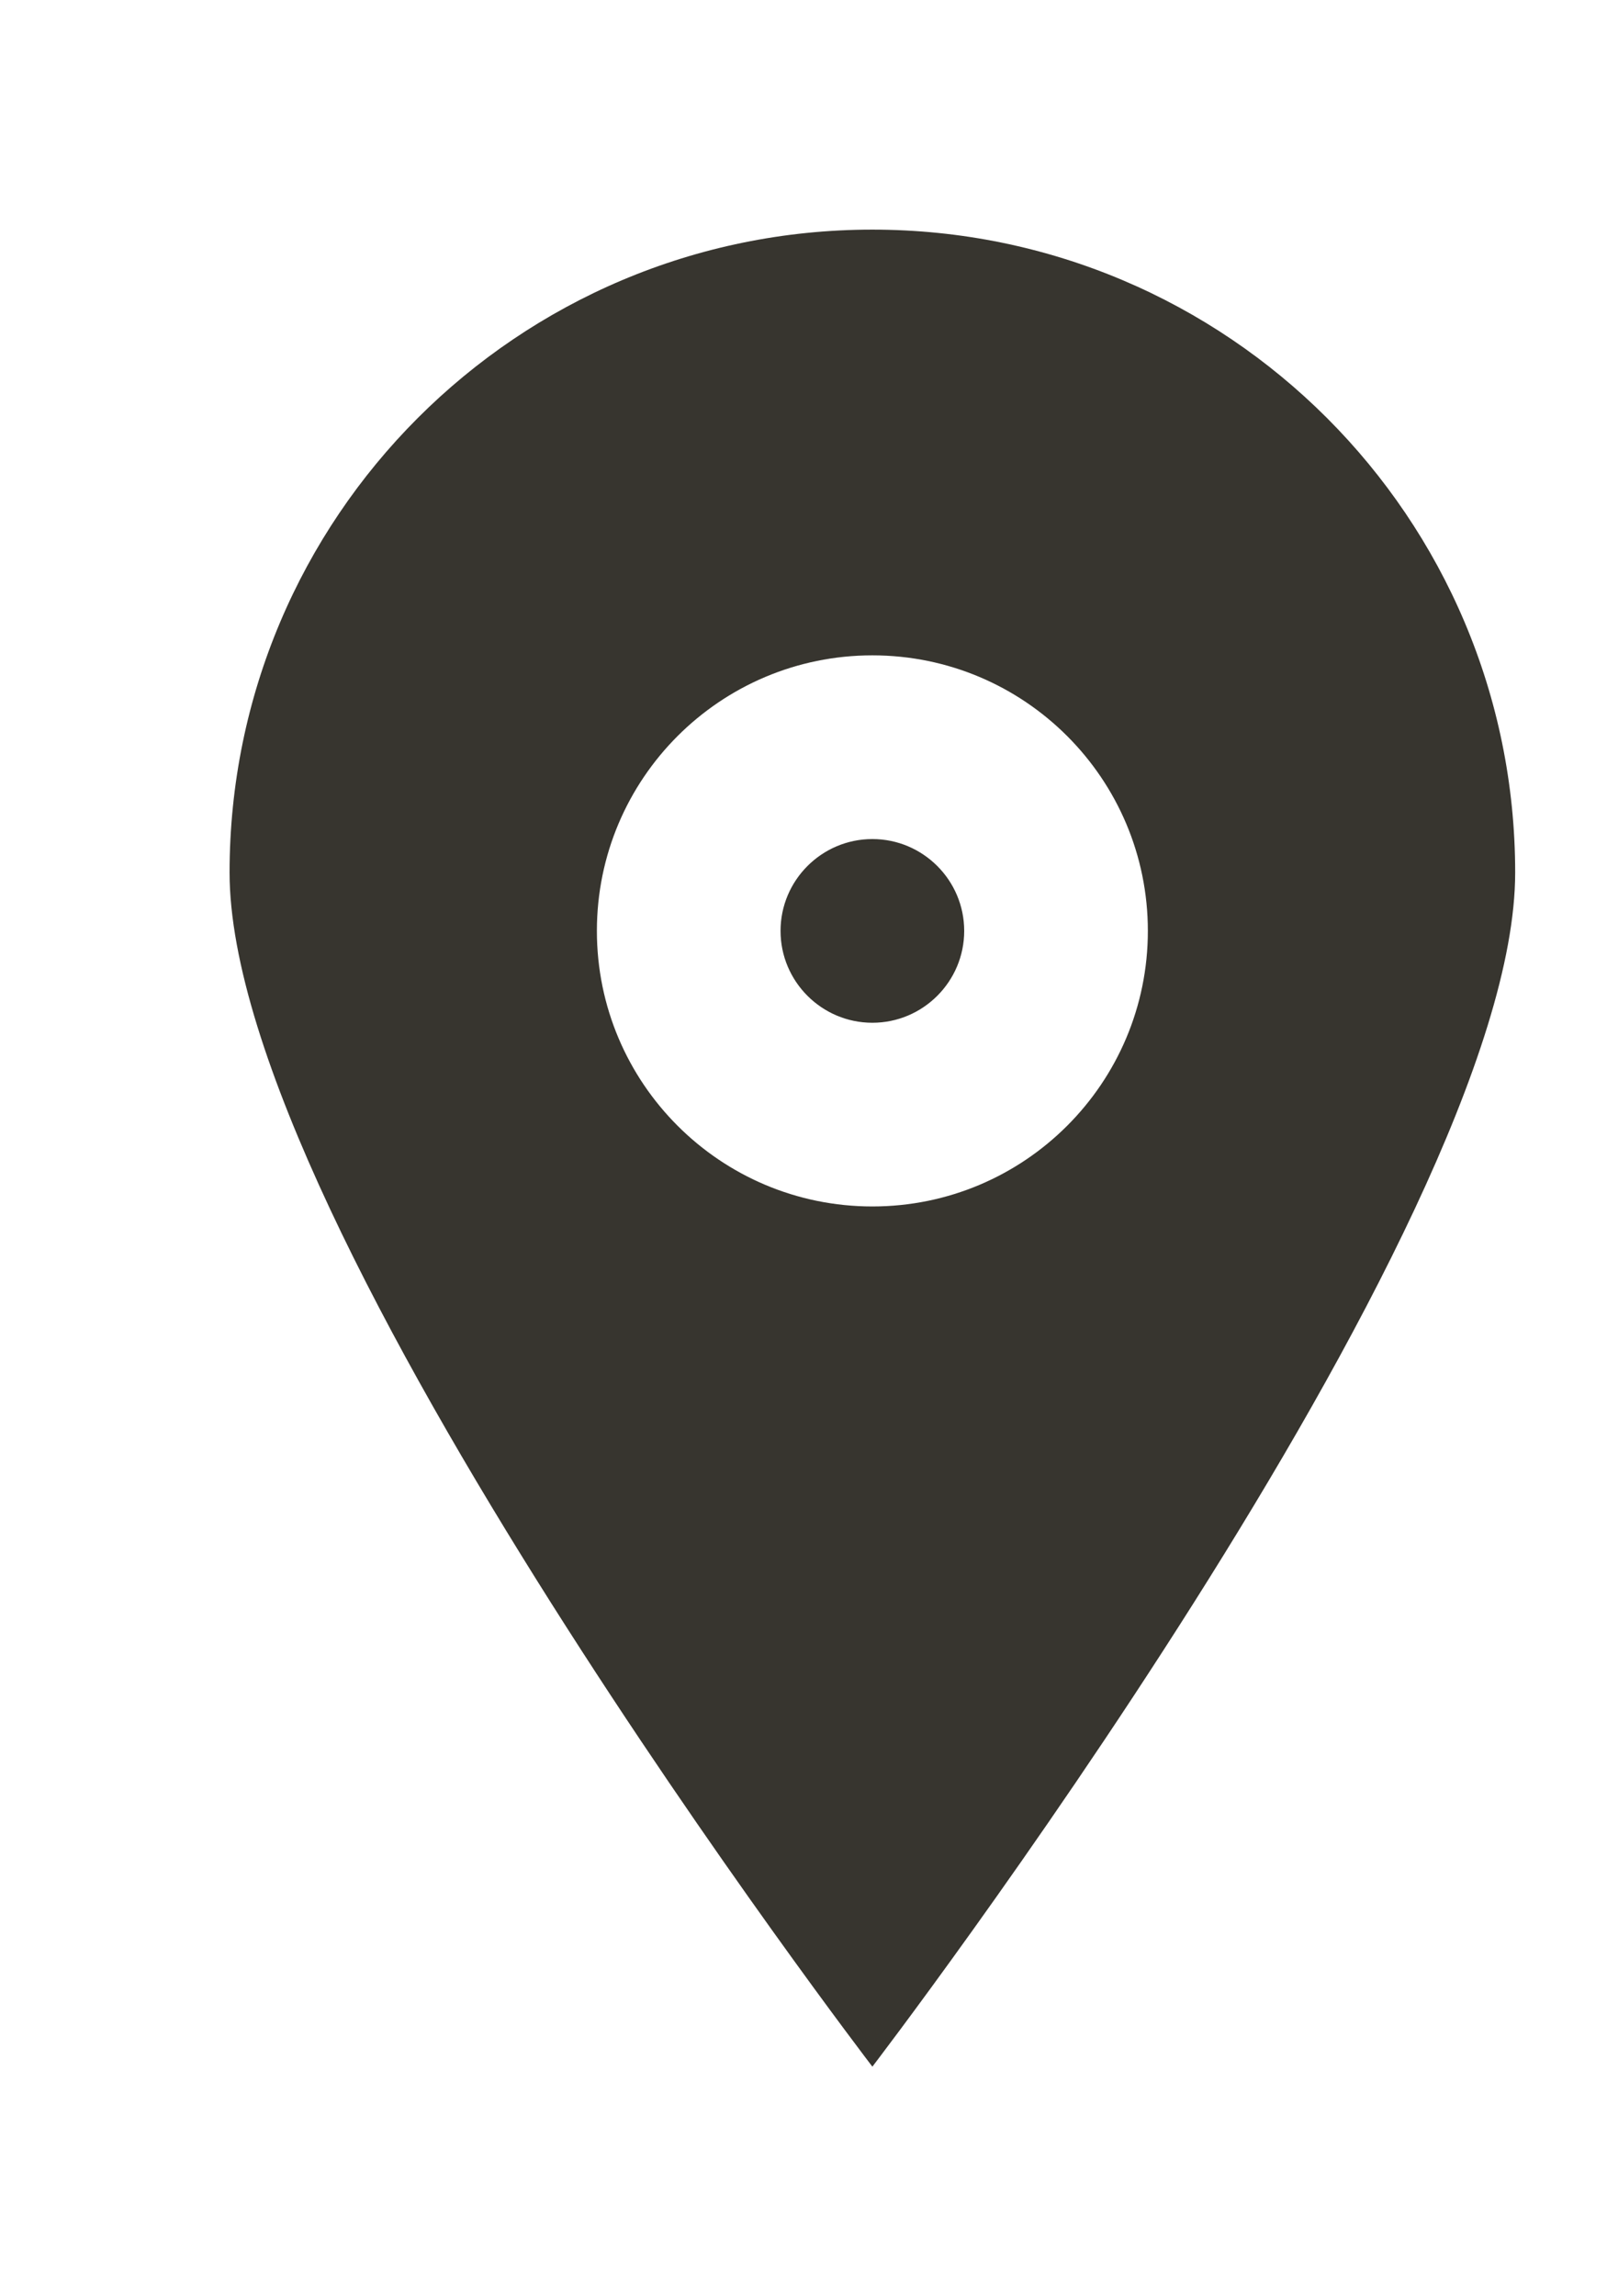<!-- Generated by IcoMoon.io -->
<svg version="1.1" xmlns="http://www.w3.org/2000/svg" width="28" height="40" viewBox="0 0 28 40">
<title>mp-pin_fill_sharp_circle-1</title>
<path fill="#37352f" d="M20 16.216c0-2.651-2.149-4.8-4.8-4.8s-4.8 2.149-4.8 4.8c0 2.651 2.149 4.8 4.8 4.8s4.8-2.149 4.8-4.8zM26.4 15.2c0 6.186-11.2 20.8-11.2 20.8s-11.2-14.614-11.2-20.8c0-6.186 5.014-11.2 11.2-11.2s11.2 5.014 11.2 11.2zM16.8 16.216c0 0.882-0.718 1.6-1.6 1.6s-1.6-0.718-1.6-1.6c0-0.882 0.718-1.6 1.6-1.6s1.6 0.718 1.6 1.6z"></path>
</svg>
